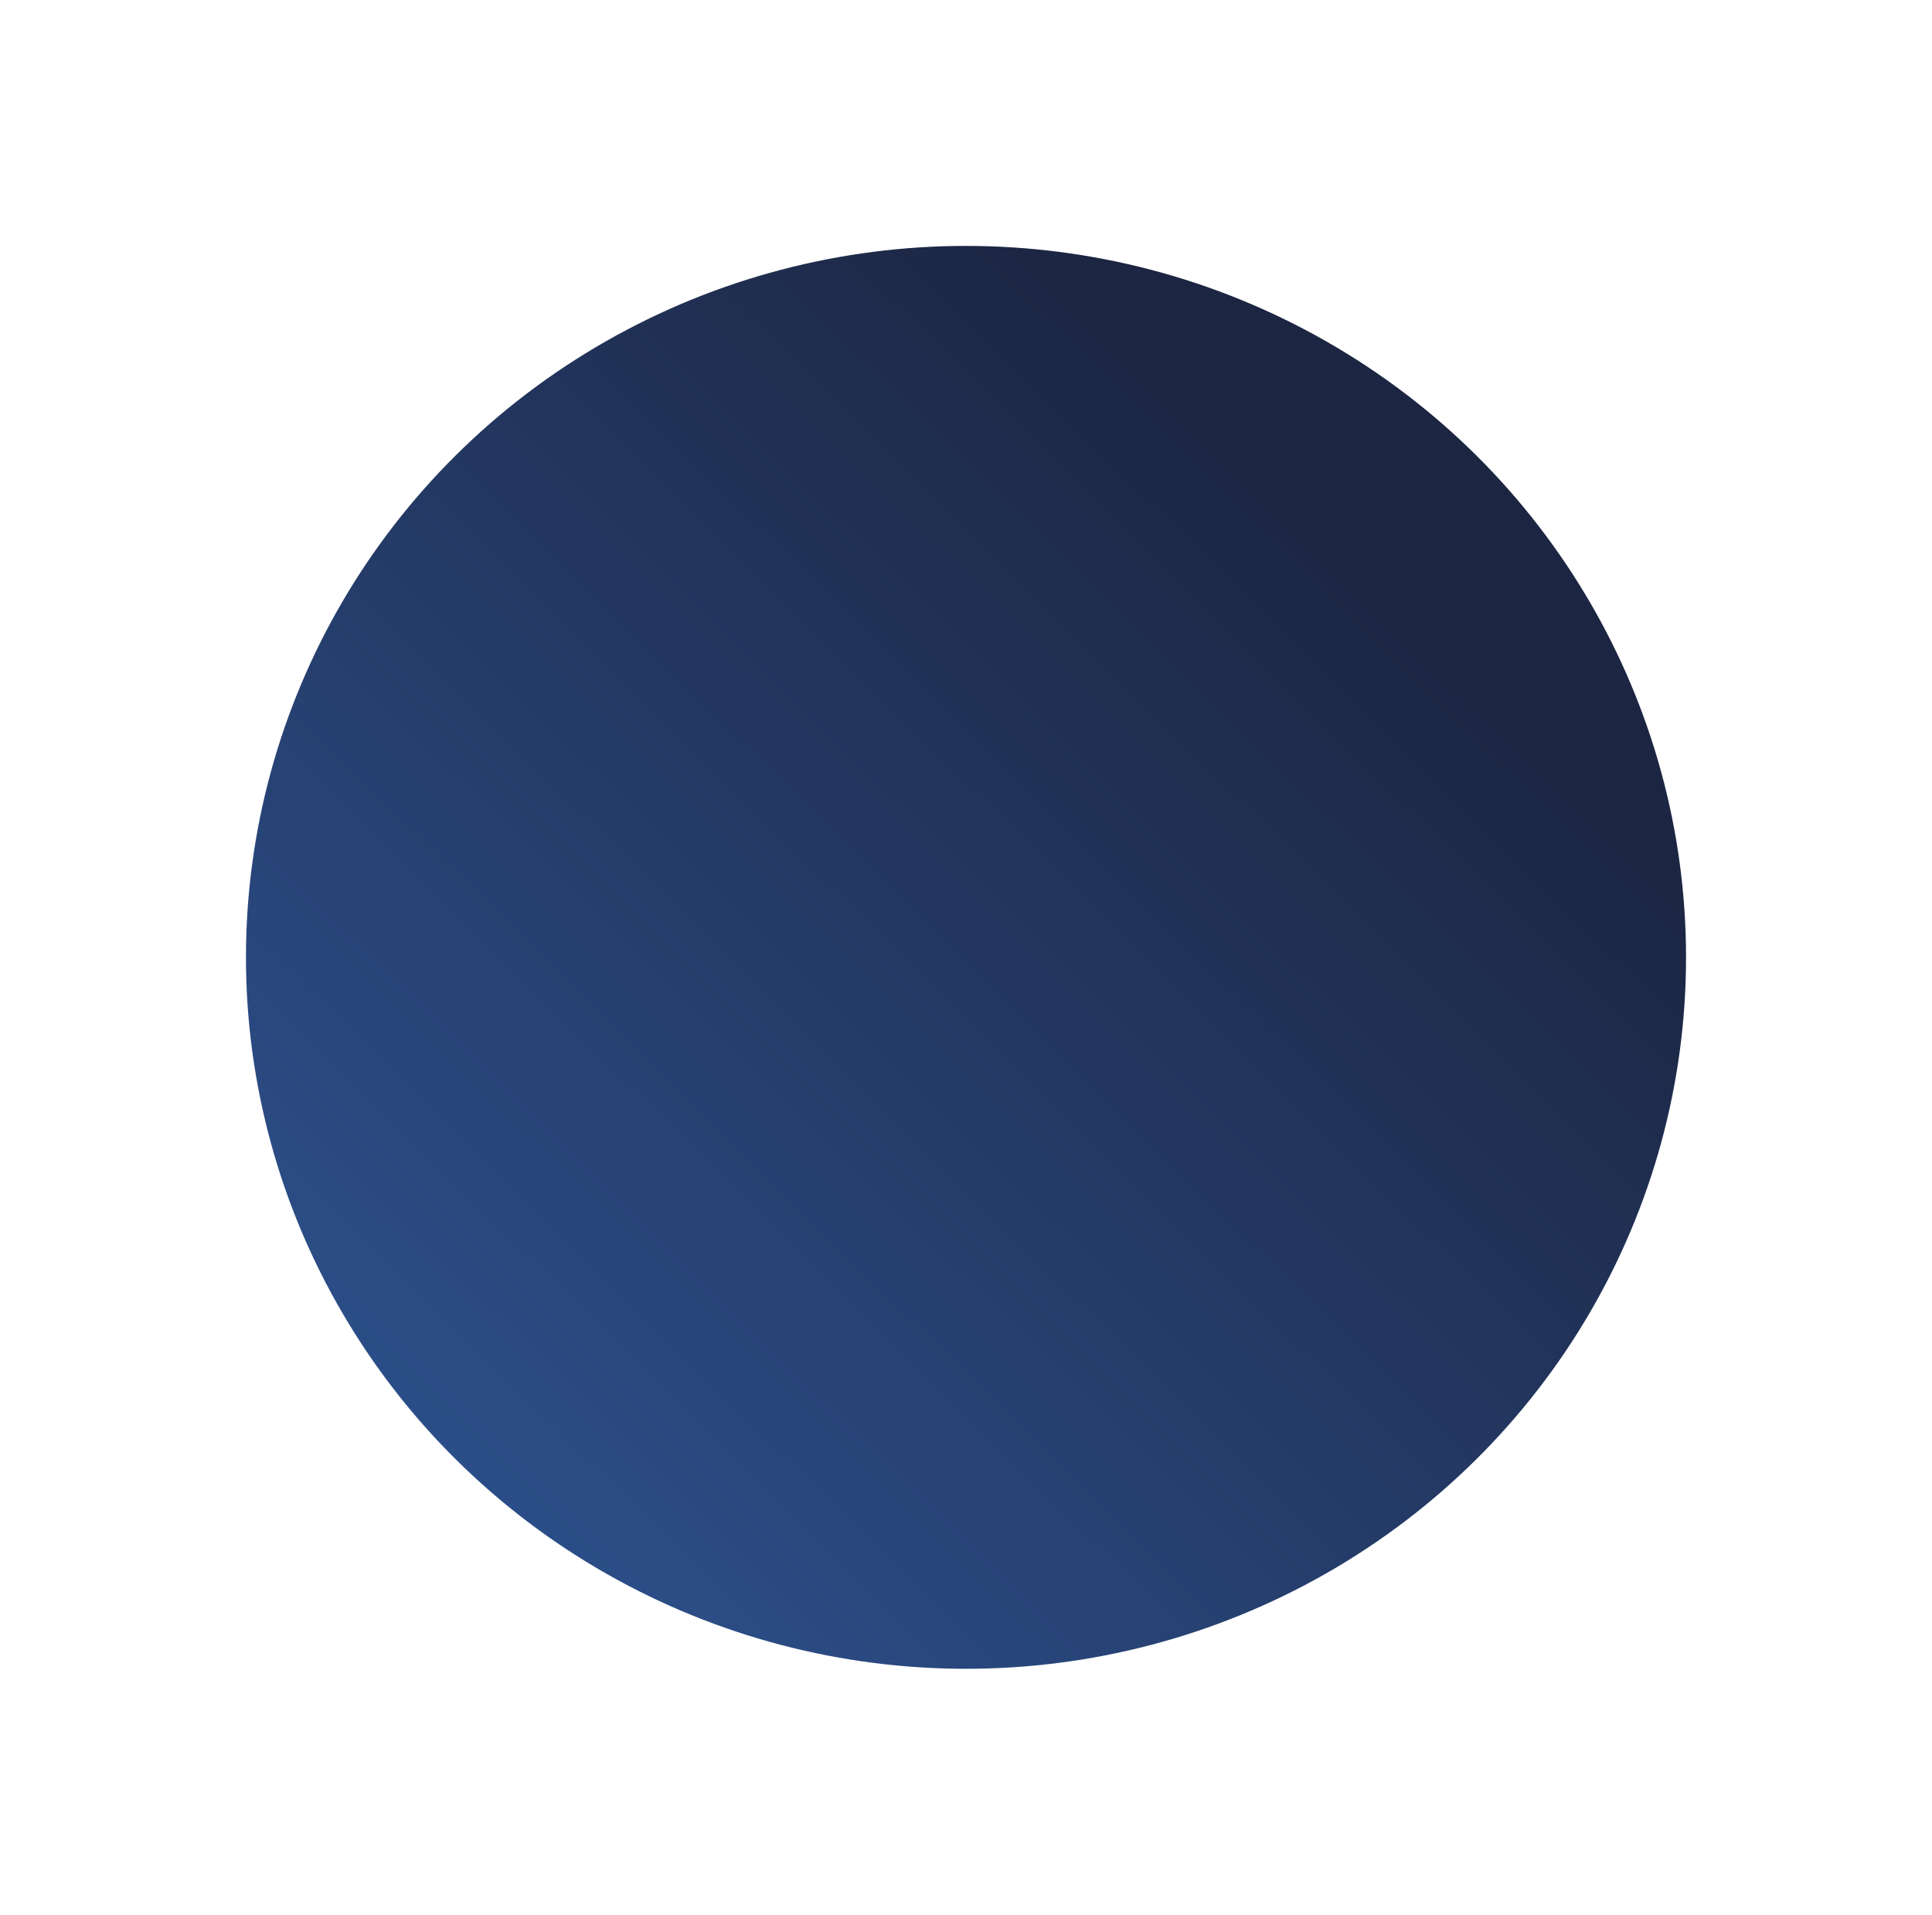 <svg width="1461" height="1448" viewBox="0 0 1461 1448" fill="none" xmlns="http://www.w3.org/2000/svg">
<g filter="url(#filter0_d_397_68)">
<ellipse cx="730.5" cy="721" rx="544.5" ry="538" fill="url(#paint0_linear_397_68)"/>
</g>
<defs>
<filter id="filter0_d_397_68" x="0.815" y="0.778" width="1459.37" height="1446.37" filterUnits="userSpaceOnUse" color-interpolation-filters="sRGB">
<feFlood flood-opacity="0" result="BackgroundImageFix"/>
<feColorMatrix in="SourceAlpha" type="matrix" values="0 0 0 0 0 0 0 0 0 0 0 0 0 0 0 0 0 0 127 0" result="hardAlpha"/>
<feOffset dy="2.963"/>
<feGaussianBlur stdDeviation="92.593"/>
<feComposite in2="hardAlpha" operator="out"/>
<feColorMatrix type="matrix" values="0 0 0 0 0.196 0 0 0 0 0.373 0 0 0 0 0.651 0 0 0 1 0"/>
<feBlend mode="normal" in2="BackgroundImageFix" result="effect1_dropShadow_397_68"/>
<feBlend mode="normal" in="SourceGraphic" in2="effect1_dropShadow_397_68" result="shape"/>
</filter>
<linearGradient id="paint0_linear_397_68" x1="1059" y1="412.5" x2="65.663" y2="1422.67" gradientUnits="userSpaceOnUse">
<stop stop-color="#1C2541"/>
<stop offset="1" stop-color="#325FA6"/>
</linearGradient>
</defs>
</svg>
